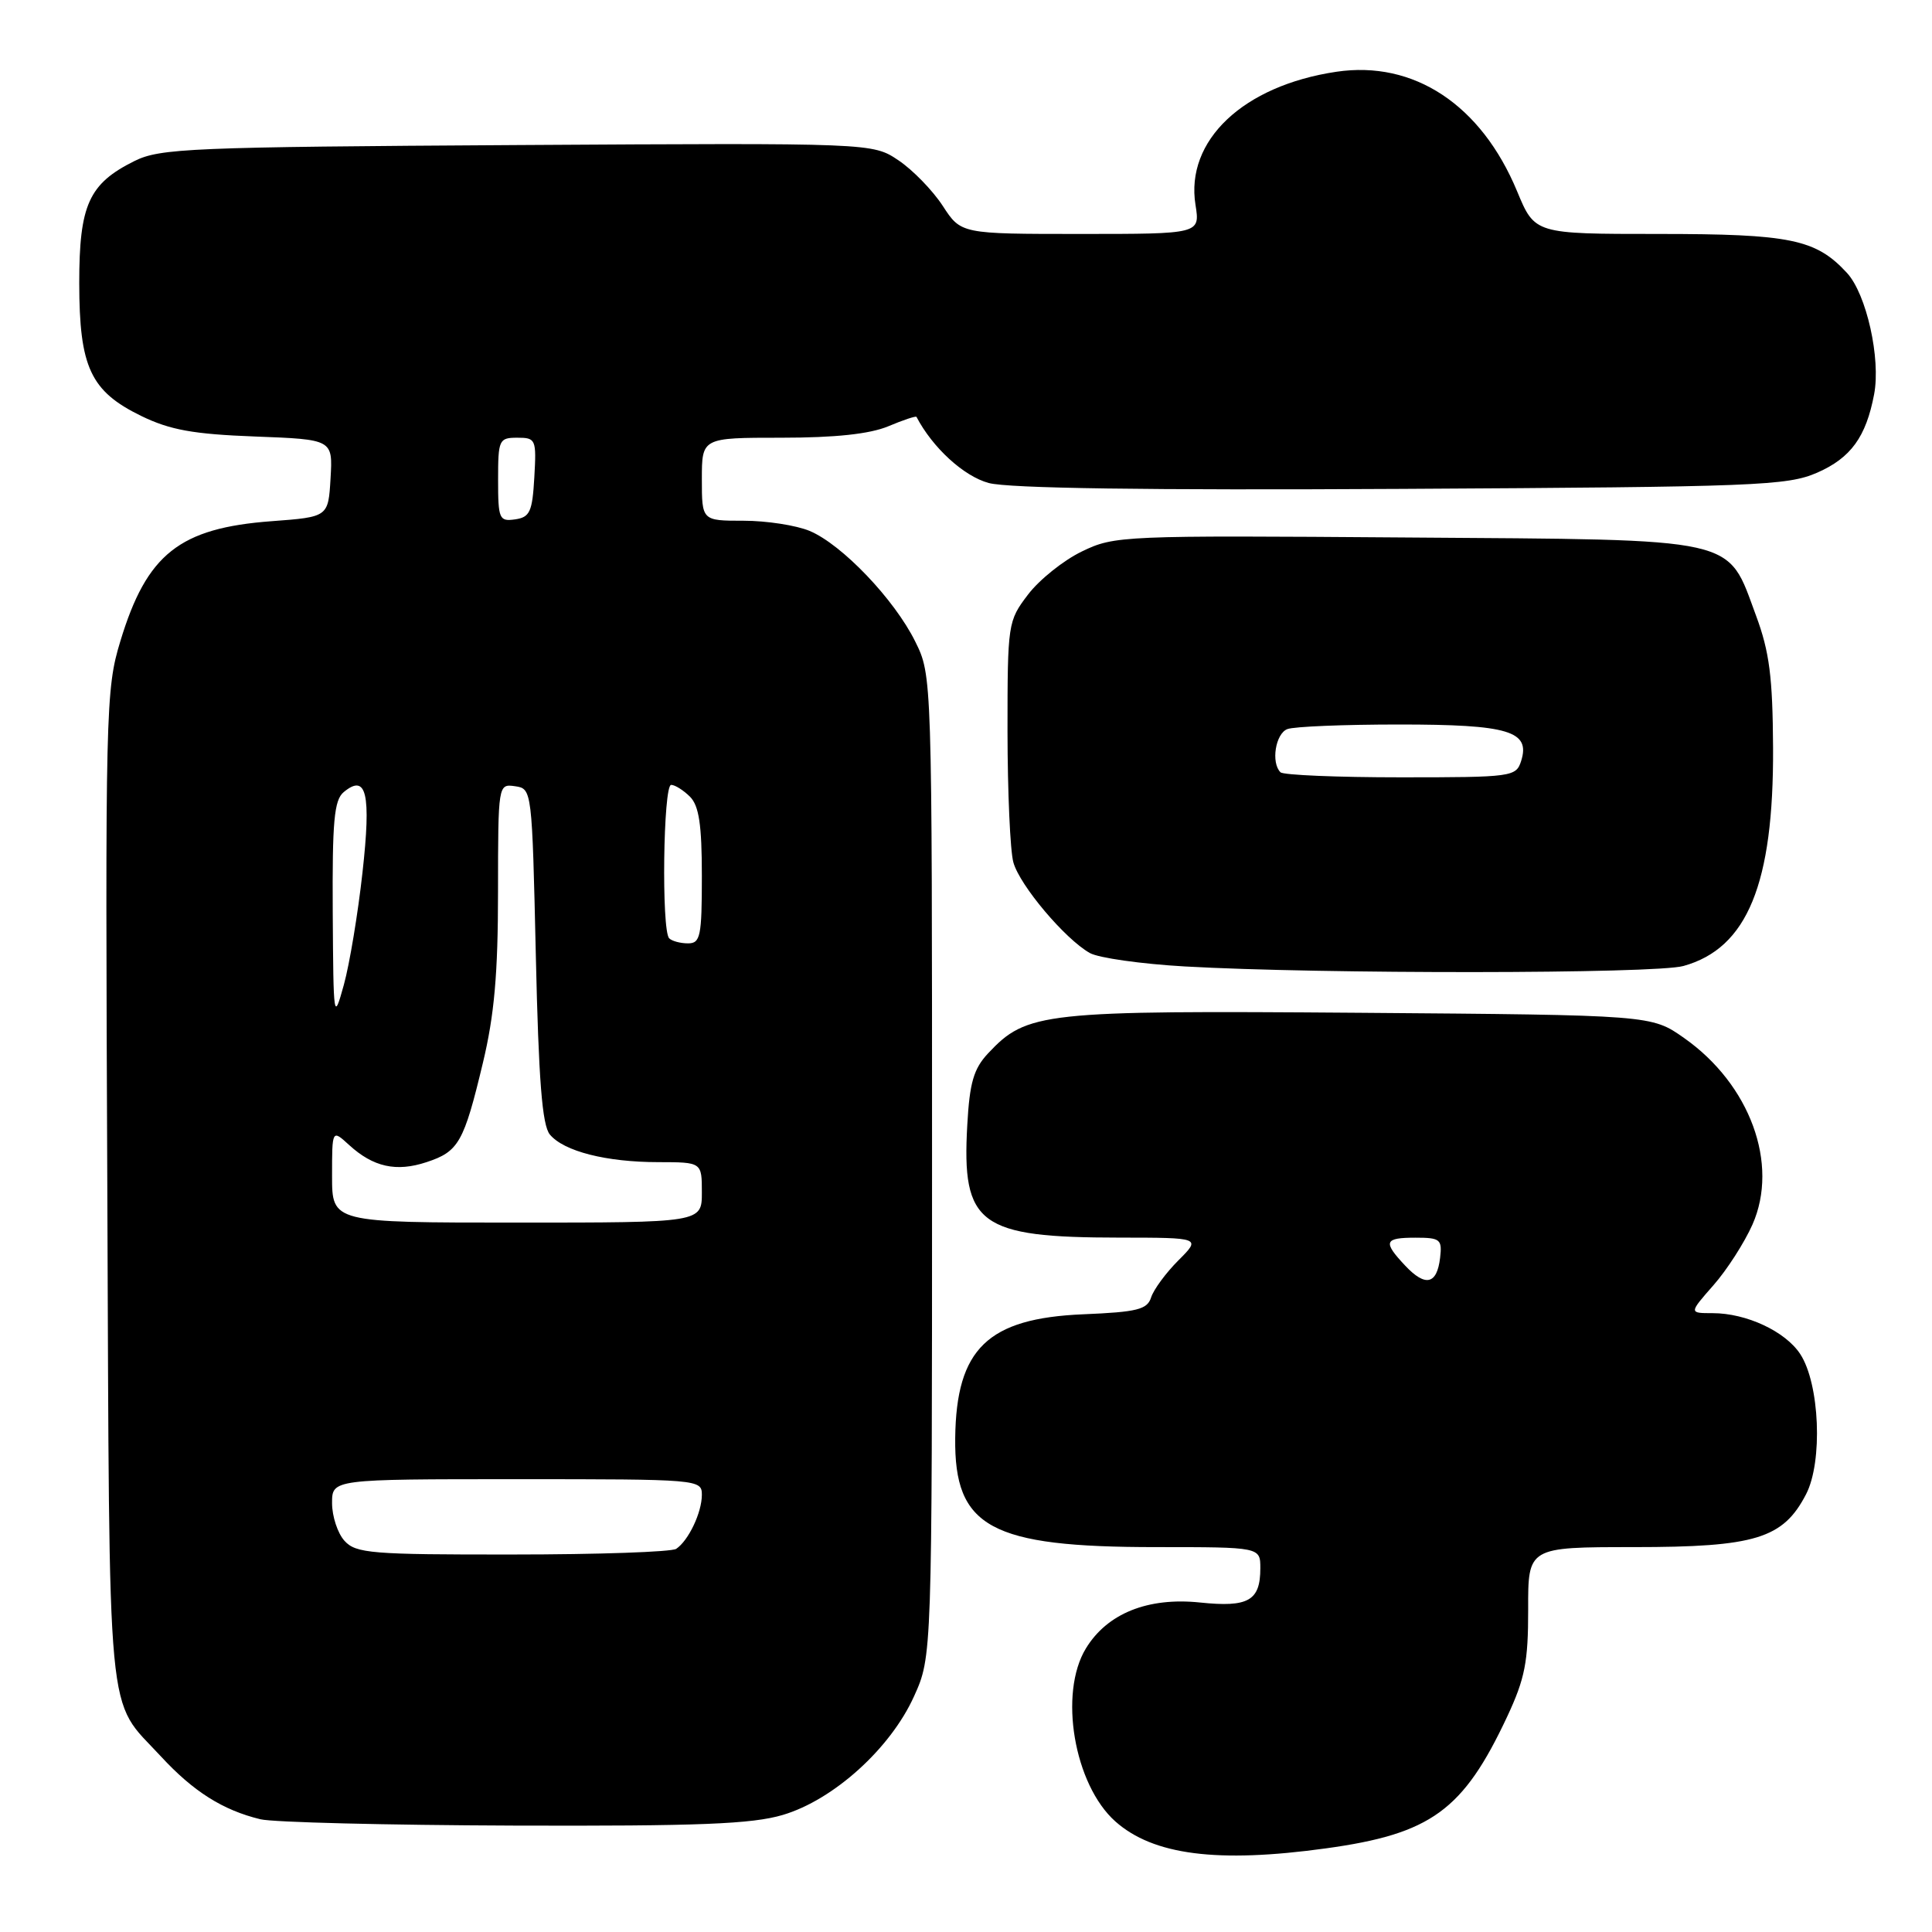 <?xml version="1.0" encoding="UTF-8" standalone="no"?>
<!DOCTYPE svg PUBLIC "-//W3C//DTD SVG 1.1//EN" "http://www.w3.org/Graphics/SVG/1.1/DTD/svg11.dtd" >
<svg xmlns="http://www.w3.org/2000/svg" xmlns:xlink="http://www.w3.org/1999/xlink" version="1.1" viewBox="0 0 256 256">
 <g >
 <path fill="currentColor"
d=" M 175.68 244.92 C 189.62 243.00 193.88 239.90 199.71 227.46 C 202.06 222.43 202.50 220.21 202.49 213.25 C 202.47 205.00 202.47 205.00 216.49 205.00 C 232.59 205.00 236.27 203.87 239.31 198.00 C 241.55 193.69 241.12 183.35 238.54 179.42 C 236.57 176.41 231.40 174.00 226.93 174.00 C 223.79 174.00 223.79 174.00 227.04 170.30 C 228.83 168.27 231.15 164.65 232.21 162.26 C 235.76 154.24 231.89 143.68 223.15 137.54 C 218.83 134.50 218.83 134.50 180.18 134.20 C 138.06 133.88 136.07 134.10 130.93 139.57 C 129.02 141.61 128.48 143.44 128.17 149.07 C 127.42 162.28 129.72 163.98 148.33 163.99 C 159.15 164.00 159.15 164.00 156.14 167.01 C 154.48 168.67 152.86 170.88 152.53 171.91 C 152.02 173.52 150.70 173.85 143.54 174.15 C 130.88 174.68 126.71 178.71 126.57 190.54 C 126.43 202.39 131.23 205.00 153.18 205.00 C 167.00 205.00 167.00 205.00 167.00 207.80 C 167.00 212.11 165.42 213.01 159.00 212.34 C 152.10 211.62 146.71 213.79 143.89 218.42 C 140.26 224.37 142.32 236.48 147.79 241.35 C 152.81 245.81 161.32 246.90 175.68 244.92 Z  M 103.72 240.49 C 110.46 238.49 117.99 231.68 121.11 224.78 C 123.50 219.50 123.50 219.50 123.50 154.50 C 123.50 89.50 123.50 89.50 121.27 85.00 C 118.51 79.42 111.57 72.15 107.28 70.35 C 105.51 69.61 101.57 69.00 98.53 69.00 C 93.00 69.00 93.00 69.00 93.00 63.50 C 93.00 58.00 93.00 58.00 103.53 58.00 C 110.67 58.00 115.23 57.51 117.69 56.49 C 119.68 55.65 121.37 55.09 121.44 55.24 C 123.57 59.32 127.71 63.11 131.01 64.00 C 133.64 64.71 152.05 64.97 185.74 64.78 C 232.80 64.52 236.81 64.36 240.79 62.63 C 245.24 60.68 247.26 57.90 248.33 52.25 C 249.23 47.52 247.32 38.98 244.74 36.17 C 240.61 31.69 237.26 31.00 219.72 31.00 C 203.37 31.00 203.37 31.00 201.03 25.36 C 196.27 13.88 187.34 7.98 177.07 9.51 C 164.73 11.35 157.04 18.62 158.41 27.15 C 159.02 31.00 159.02 31.00 143.18 31.00 C 127.34 31.00 127.34 31.00 124.92 27.28 C 123.59 25.24 120.95 22.52 119.06 21.25 C 115.62 18.94 115.62 18.94 68.56 19.22 C 25.24 19.48 21.21 19.65 17.81 21.34 C 11.77 24.34 10.50 27.15 10.50 37.50 C 10.51 48.66 11.99 51.84 18.72 55.12 C 22.53 56.97 25.60 57.53 33.80 57.84 C 44.10 58.23 44.10 58.23 43.80 63.37 C 43.50 68.50 43.50 68.50 36.00 69.06 C 23.78 69.97 19.45 73.40 15.95 84.95 C 14.00 91.36 13.94 93.85 14.22 157.54 C 14.53 230.26 14.01 224.81 21.31 232.72 C 25.61 237.38 29.51 239.85 34.50 241.06 C 36.15 241.47 51.26 241.84 68.07 241.90 C 92.65 241.98 99.63 241.70 103.72 240.49 Z  M 223.06 128.00 C 231.53 125.65 235.03 117.12 234.94 99.07 C 234.89 89.73 234.46 86.36 232.69 81.59 C 228.78 71.06 230.95 71.54 186.31 71.22 C 148.70 70.94 147.67 70.98 143.36 73.07 C 140.93 74.24 137.72 76.81 136.22 78.78 C 133.55 82.29 133.50 82.60 133.50 96.93 C 133.51 104.94 133.85 112.75 134.28 114.28 C 135.13 117.32 141.12 124.43 144.41 126.28 C 145.56 126.93 151.22 127.73 157.00 128.06 C 174.92 129.08 219.29 129.05 223.06 128.00 Z  M 186.19 167.70 C 183.21 164.53 183.41 164.00 187.57 164.00 C 190.84 164.00 191.11 164.22 190.82 166.67 C 190.40 170.21 188.87 170.55 186.19 167.70 Z  M 45.65 204.17 C 44.74 203.17 44.00 200.92 44.00 199.17 C 44.00 196.00 44.00 196.00 68.50 196.00 C 92.59 196.00 93.00 196.03 93.00 198.07 C 93.00 200.42 91.23 204.14 89.60 205.23 C 89.00 205.64 79.23 205.98 67.90 205.98 C 49.21 206.00 47.16 205.83 45.65 204.17 Z  M 44.00 155.83 C 44.00 149.65 44.00 149.65 46.25 151.71 C 49.45 154.64 52.51 155.32 56.52 153.99 C 60.78 152.59 61.46 151.39 63.99 140.82 C 65.50 134.52 65.99 129.02 65.99 118.18 C 66.00 103.90 66.01 103.86 68.25 104.18 C 70.49 104.50 70.50 104.62 71.00 126.60 C 71.37 143.15 71.84 149.11 72.86 150.33 C 74.71 152.56 80.34 153.99 87.25 153.99 C 93.00 154.00 93.00 154.00 93.00 158.00 C 93.00 162.00 93.00 162.00 68.50 162.00 C 44.00 162.00 44.00 162.00 44.00 155.83 Z  M 44.09 120.87 C 44.02 108.83 44.27 106.02 45.54 104.96 C 48.57 102.45 49.20 105.14 48.03 115.62 C 47.43 121.05 46.32 127.75 45.56 130.50 C 44.21 135.37 44.18 135.13 44.09 120.87 Z  M 88.67 124.33 C 87.63 123.30 87.88 104.00 88.93 104.00 C 89.44 104.00 90.56 104.71 91.43 105.57 C 92.62 106.77 93.00 109.29 93.00 116.07 C 93.00 124.06 92.81 125.00 91.17 125.00 C 90.16 125.00 89.03 124.70 88.67 124.33 Z  M 66.00 63.57 C 66.00 58.26 66.12 58.00 68.55 58.00 C 71.00 58.00 71.09 58.21 70.80 63.25 C 70.54 67.82 70.21 68.54 68.25 68.82 C 66.15 69.12 66.00 68.77 66.00 63.57 Z  M 169.67 102.33 C 168.39 101.06 169.01 97.21 170.58 96.61 C 171.45 96.27 178.12 96.00 185.39 96.00 C 199.91 96.00 202.81 96.87 201.56 100.83 C 200.89 102.93 200.39 103.00 185.60 103.00 C 177.20 103.00 170.03 102.70 169.67 102.33 Z "/>
</g>
</svg>